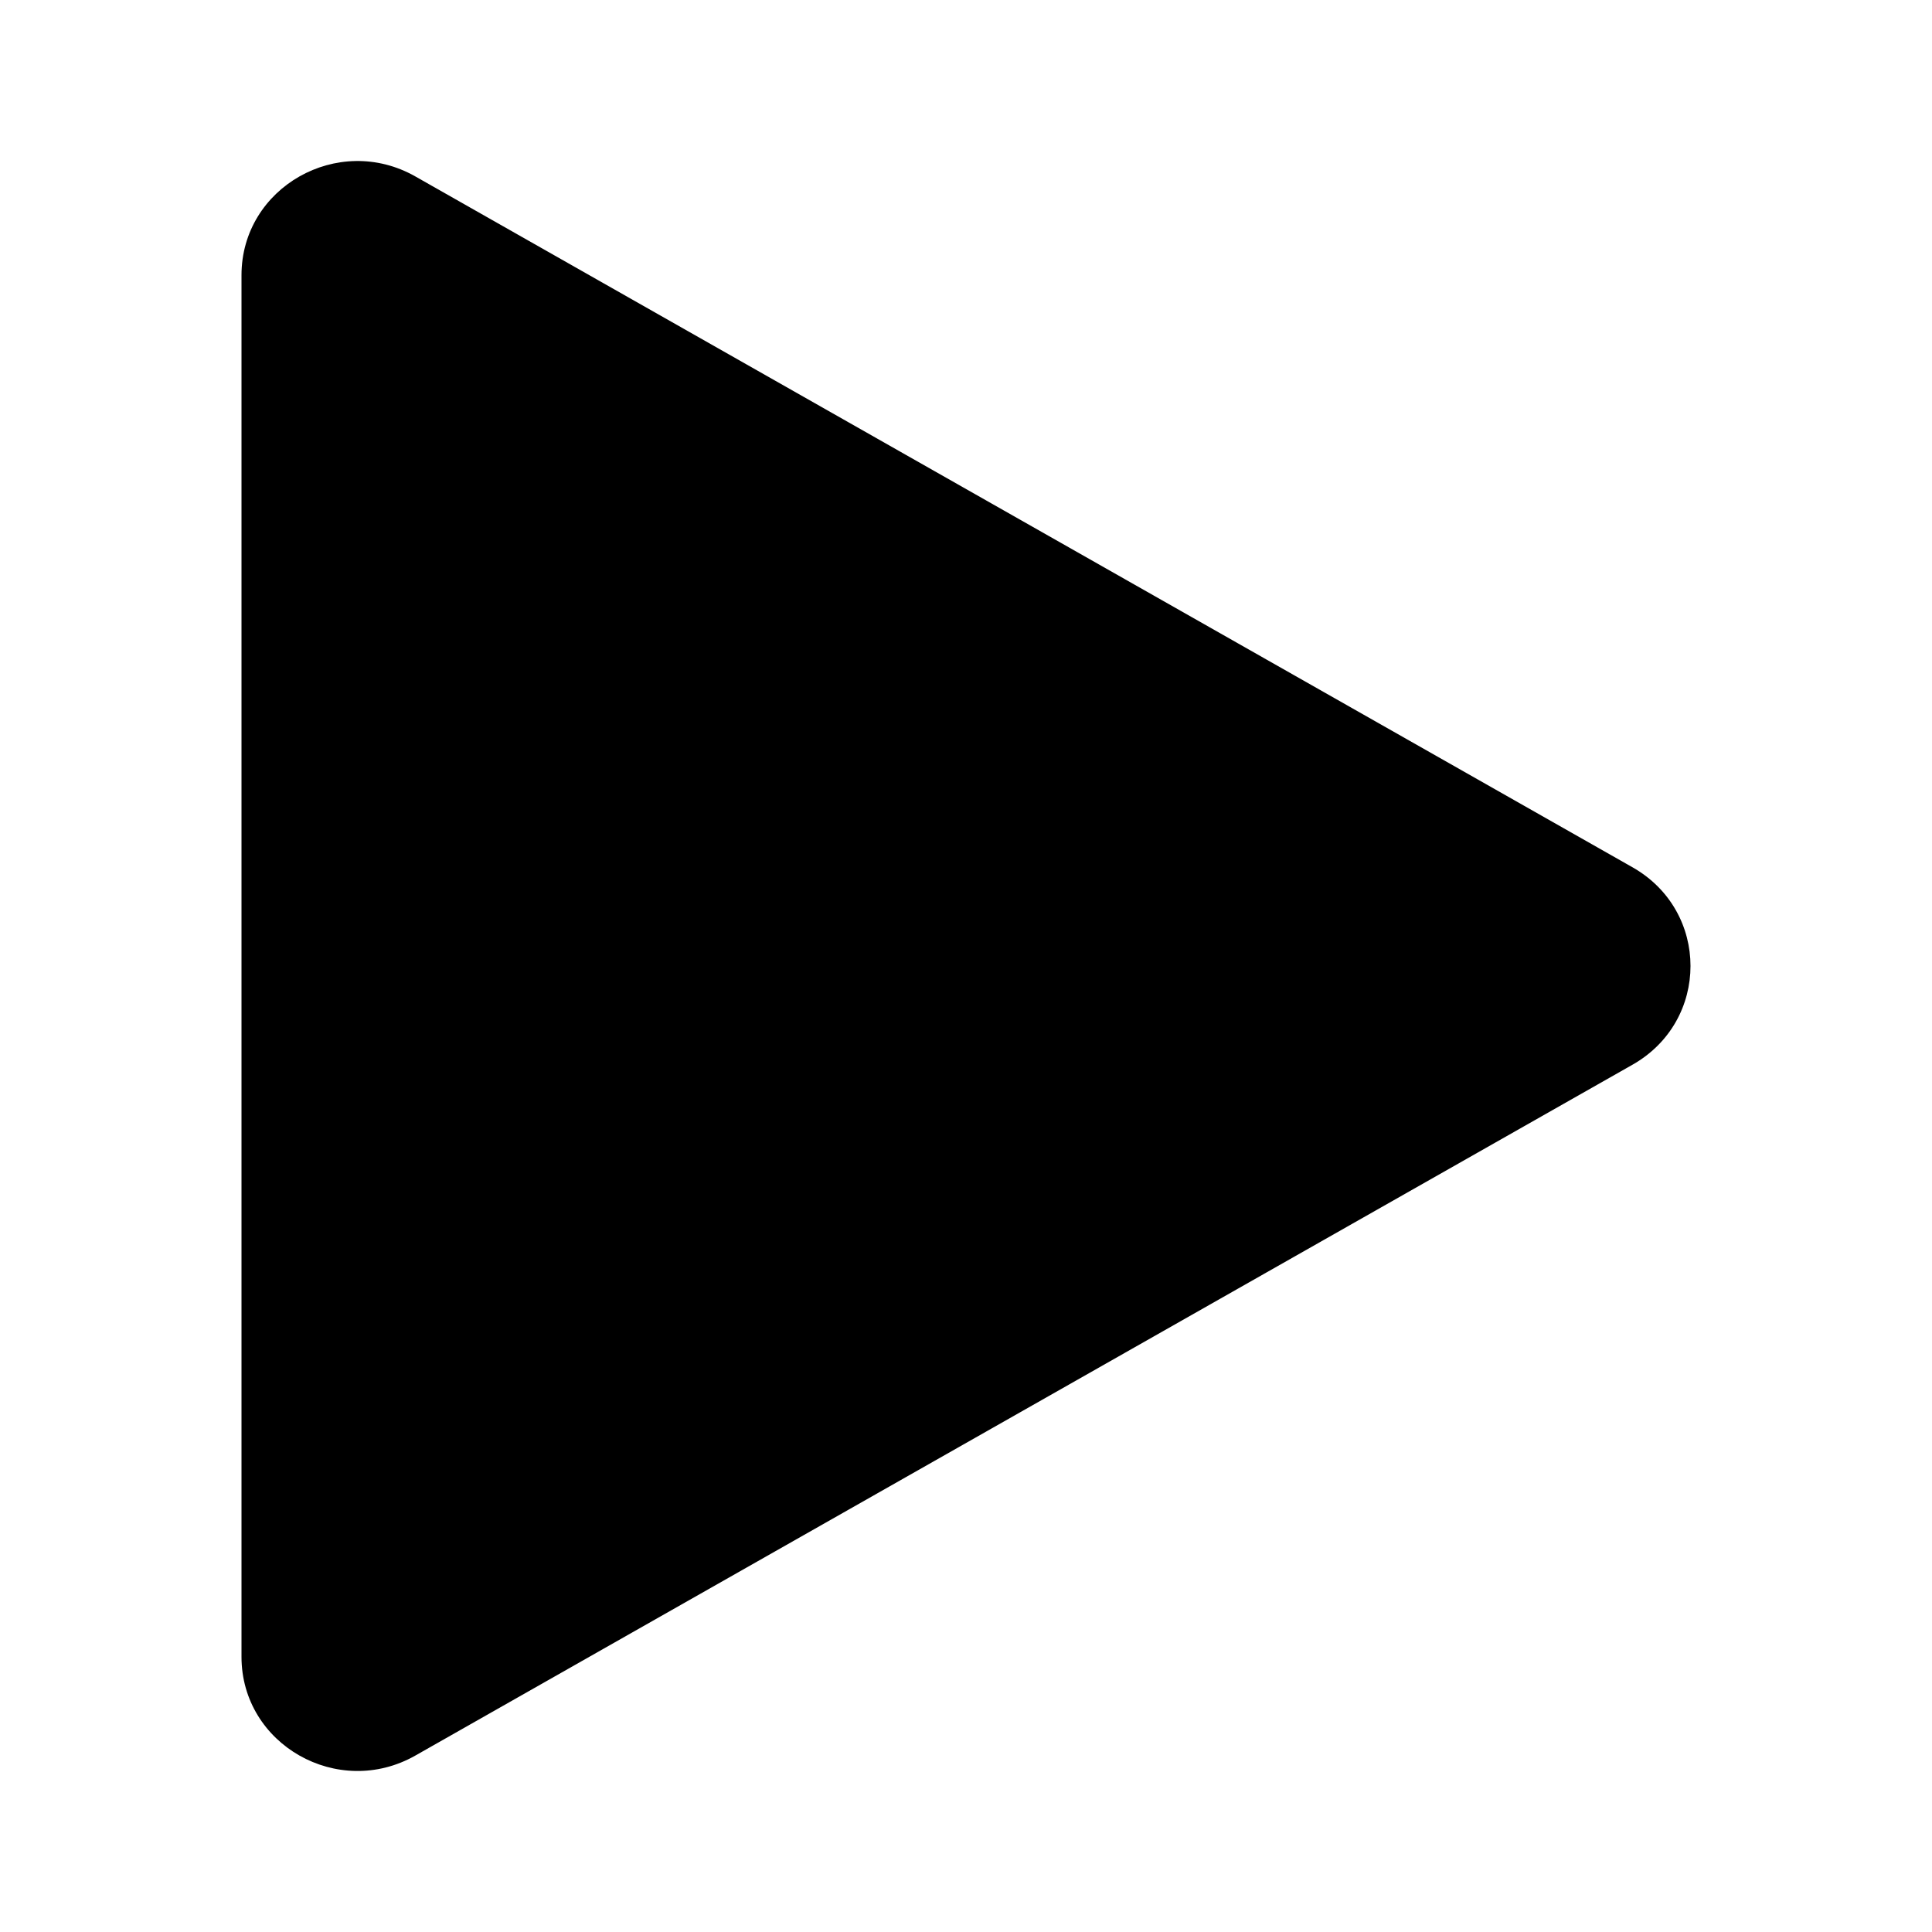 <svg width="24" height="24" viewBox="0 0 24 24" fill="none" xmlns="http://www.w3.org/2000/svg">
    <path
        d="M20.28 10.774C21.24 11.319 21.24 12.681 20.28 13.226L5.16 21.808C4.2 22.353 3 21.672 3 20.582V3.418C3 2.328 4.2 1.647 5.16 2.192L20.28 10.774Z"
        fill="black" />
</svg>
